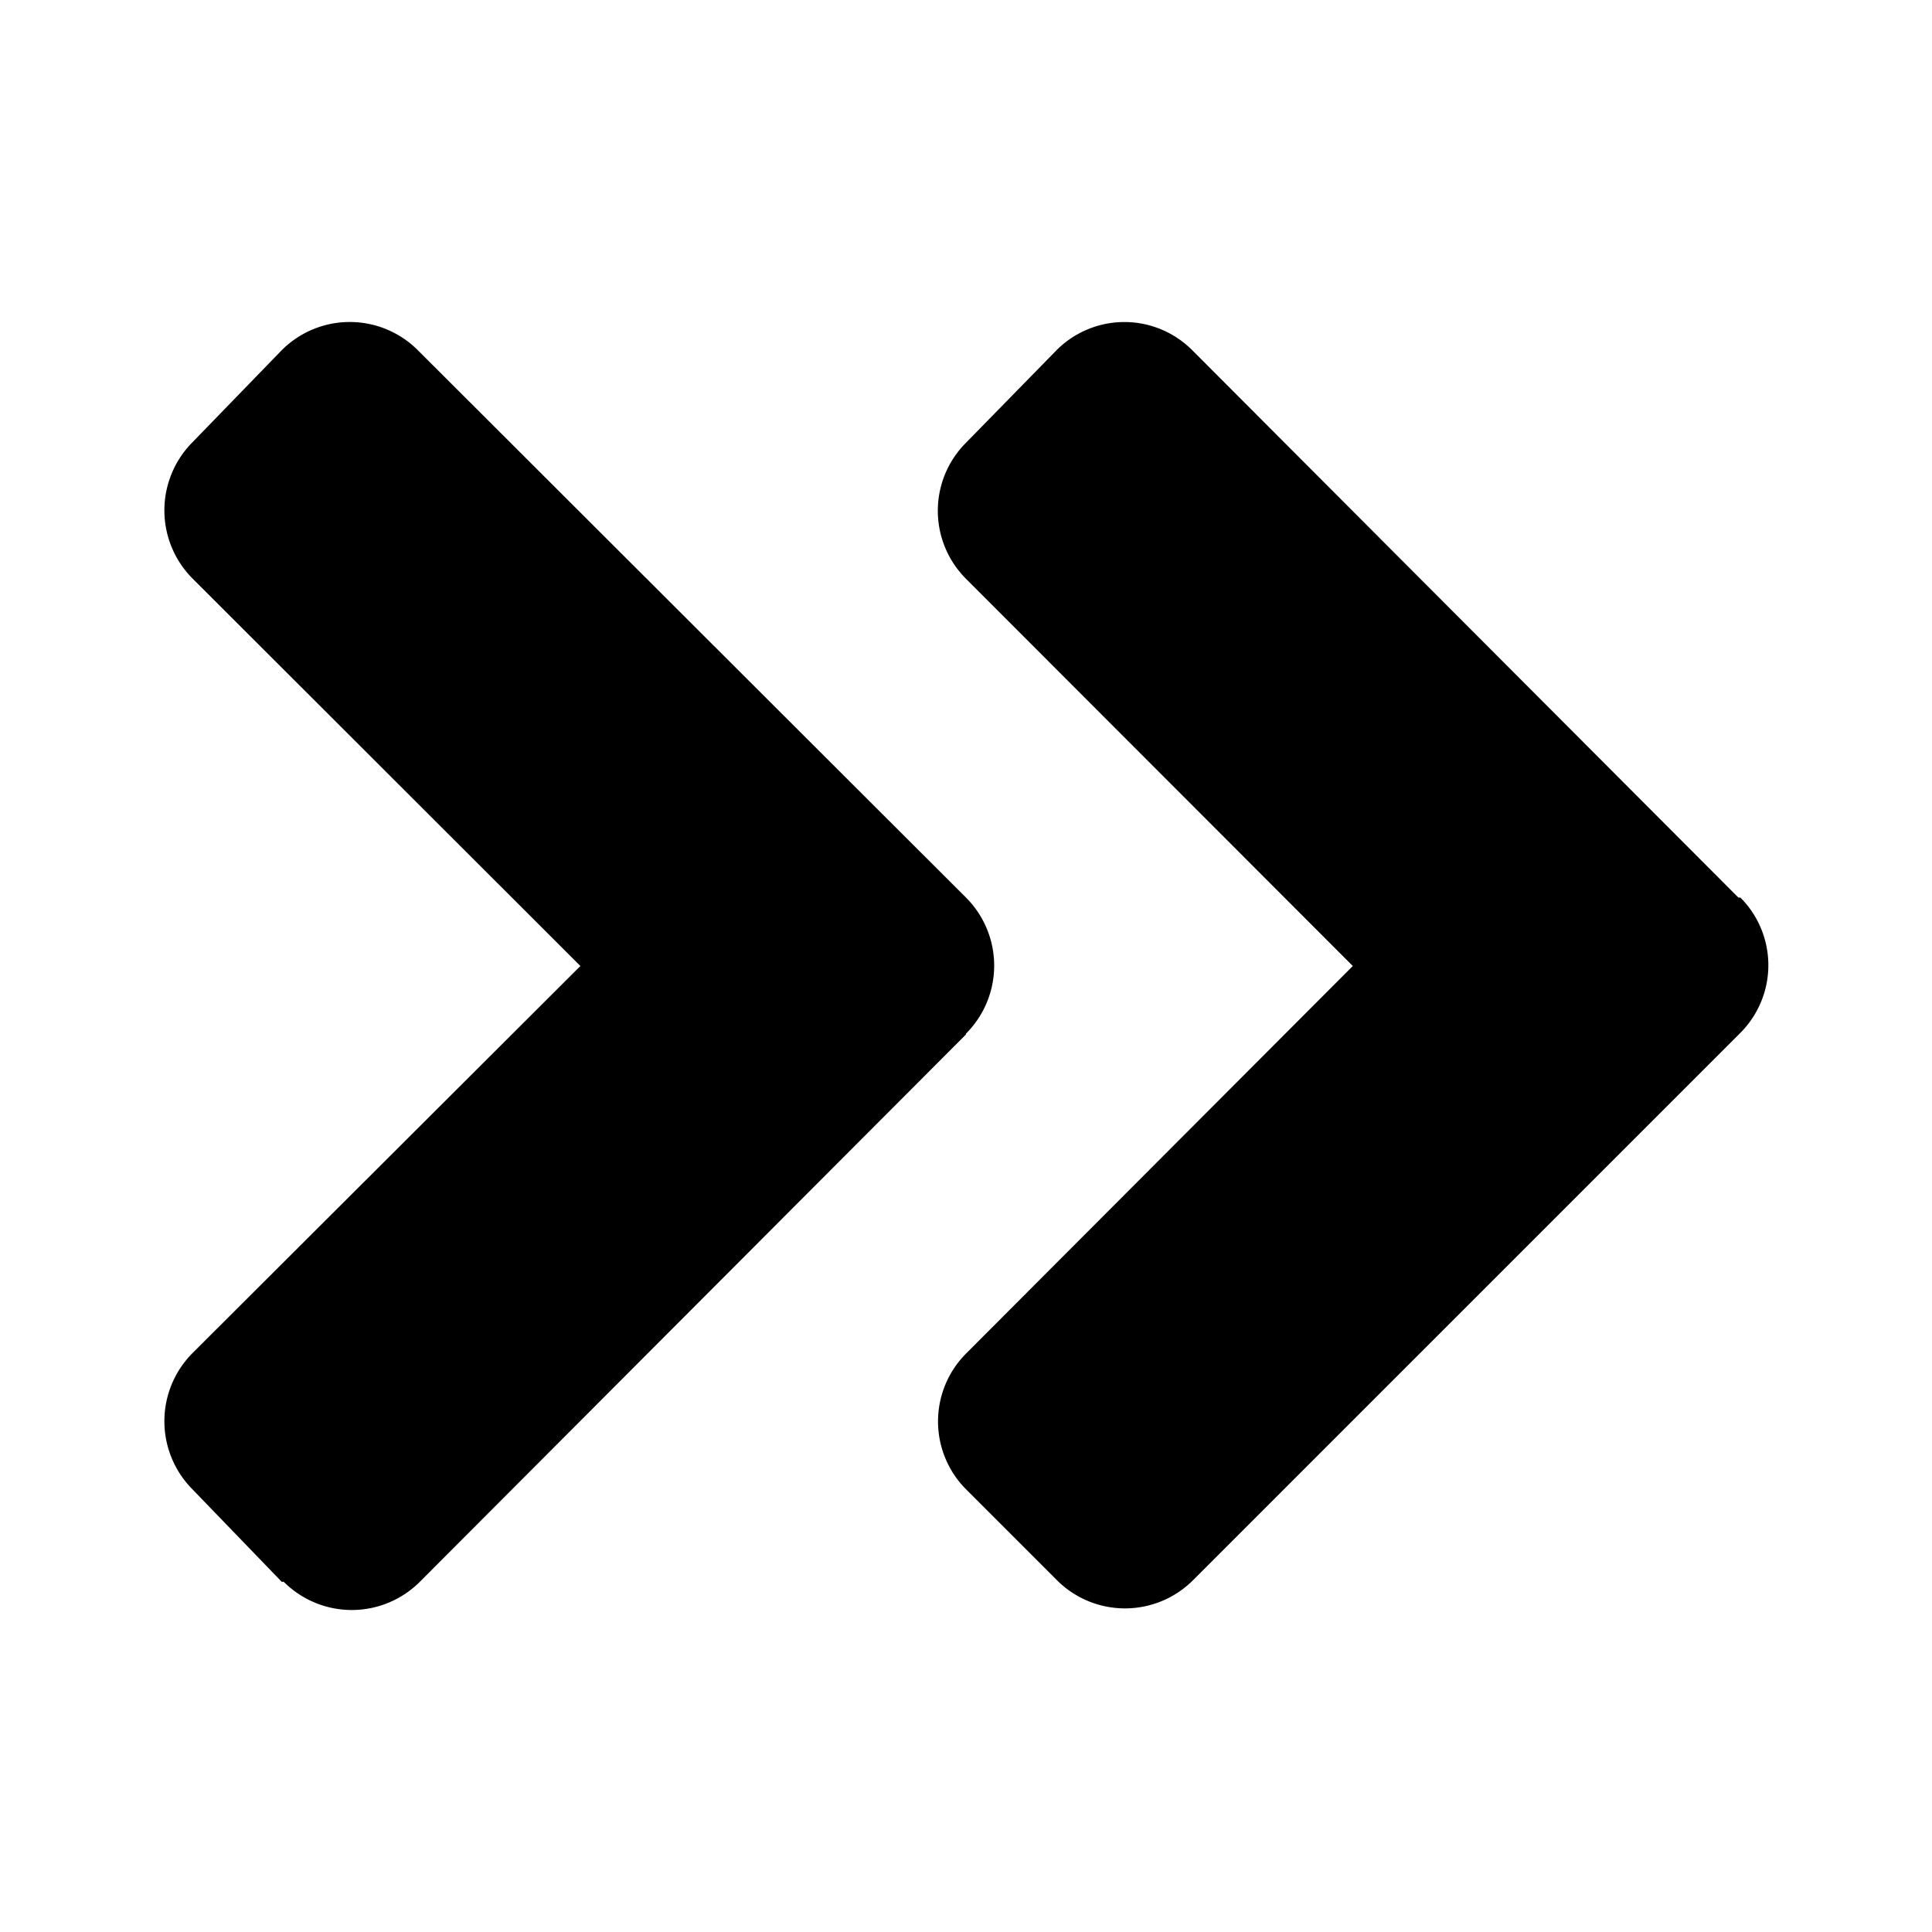 <svg xmlns="http://www.w3.org/2000/svg" viewBox="0 0 48 48"><defs><style>.cls-1{fill:none;opacity:0.4;}</style></defs><g id="레이어_2" data-name="레이어 2"><g id="레이어_1-2" data-name="레이어 1"><rect class="cls-1" width="48" height="48"/><path id="Icon_awesome-angle-double-right" data-name="Icon awesome-angle-double-right" d="M24,25.7,10.43,39.3a2.39,2.39,0,0,1-3.38,0H7L4.78,37a2.4,2.4,0,0,1,0-3.38h0L14.42,24,4.78,14.37a2.4,2.4,0,0,1,0-3.38h0L7,8.7a2.39,2.39,0,0,1,3.38,0h0L24,22.3a2.39,2.39,0,0,1,0,3.38Zm19.19-3.4L29.62,8.7a2.38,2.38,0,0,0-3.37,0h0L24,11a2.39,2.39,0,0,0,0,3.38h0L33.61,24,24,33.63A2.39,2.39,0,0,0,24,37h0l2.26,2.26a2.39,2.39,0,0,0,3.38,0h0l13.6-13.6a2.38,2.38,0,0,0,0-3.36l0,0Z"/></g></g></svg>